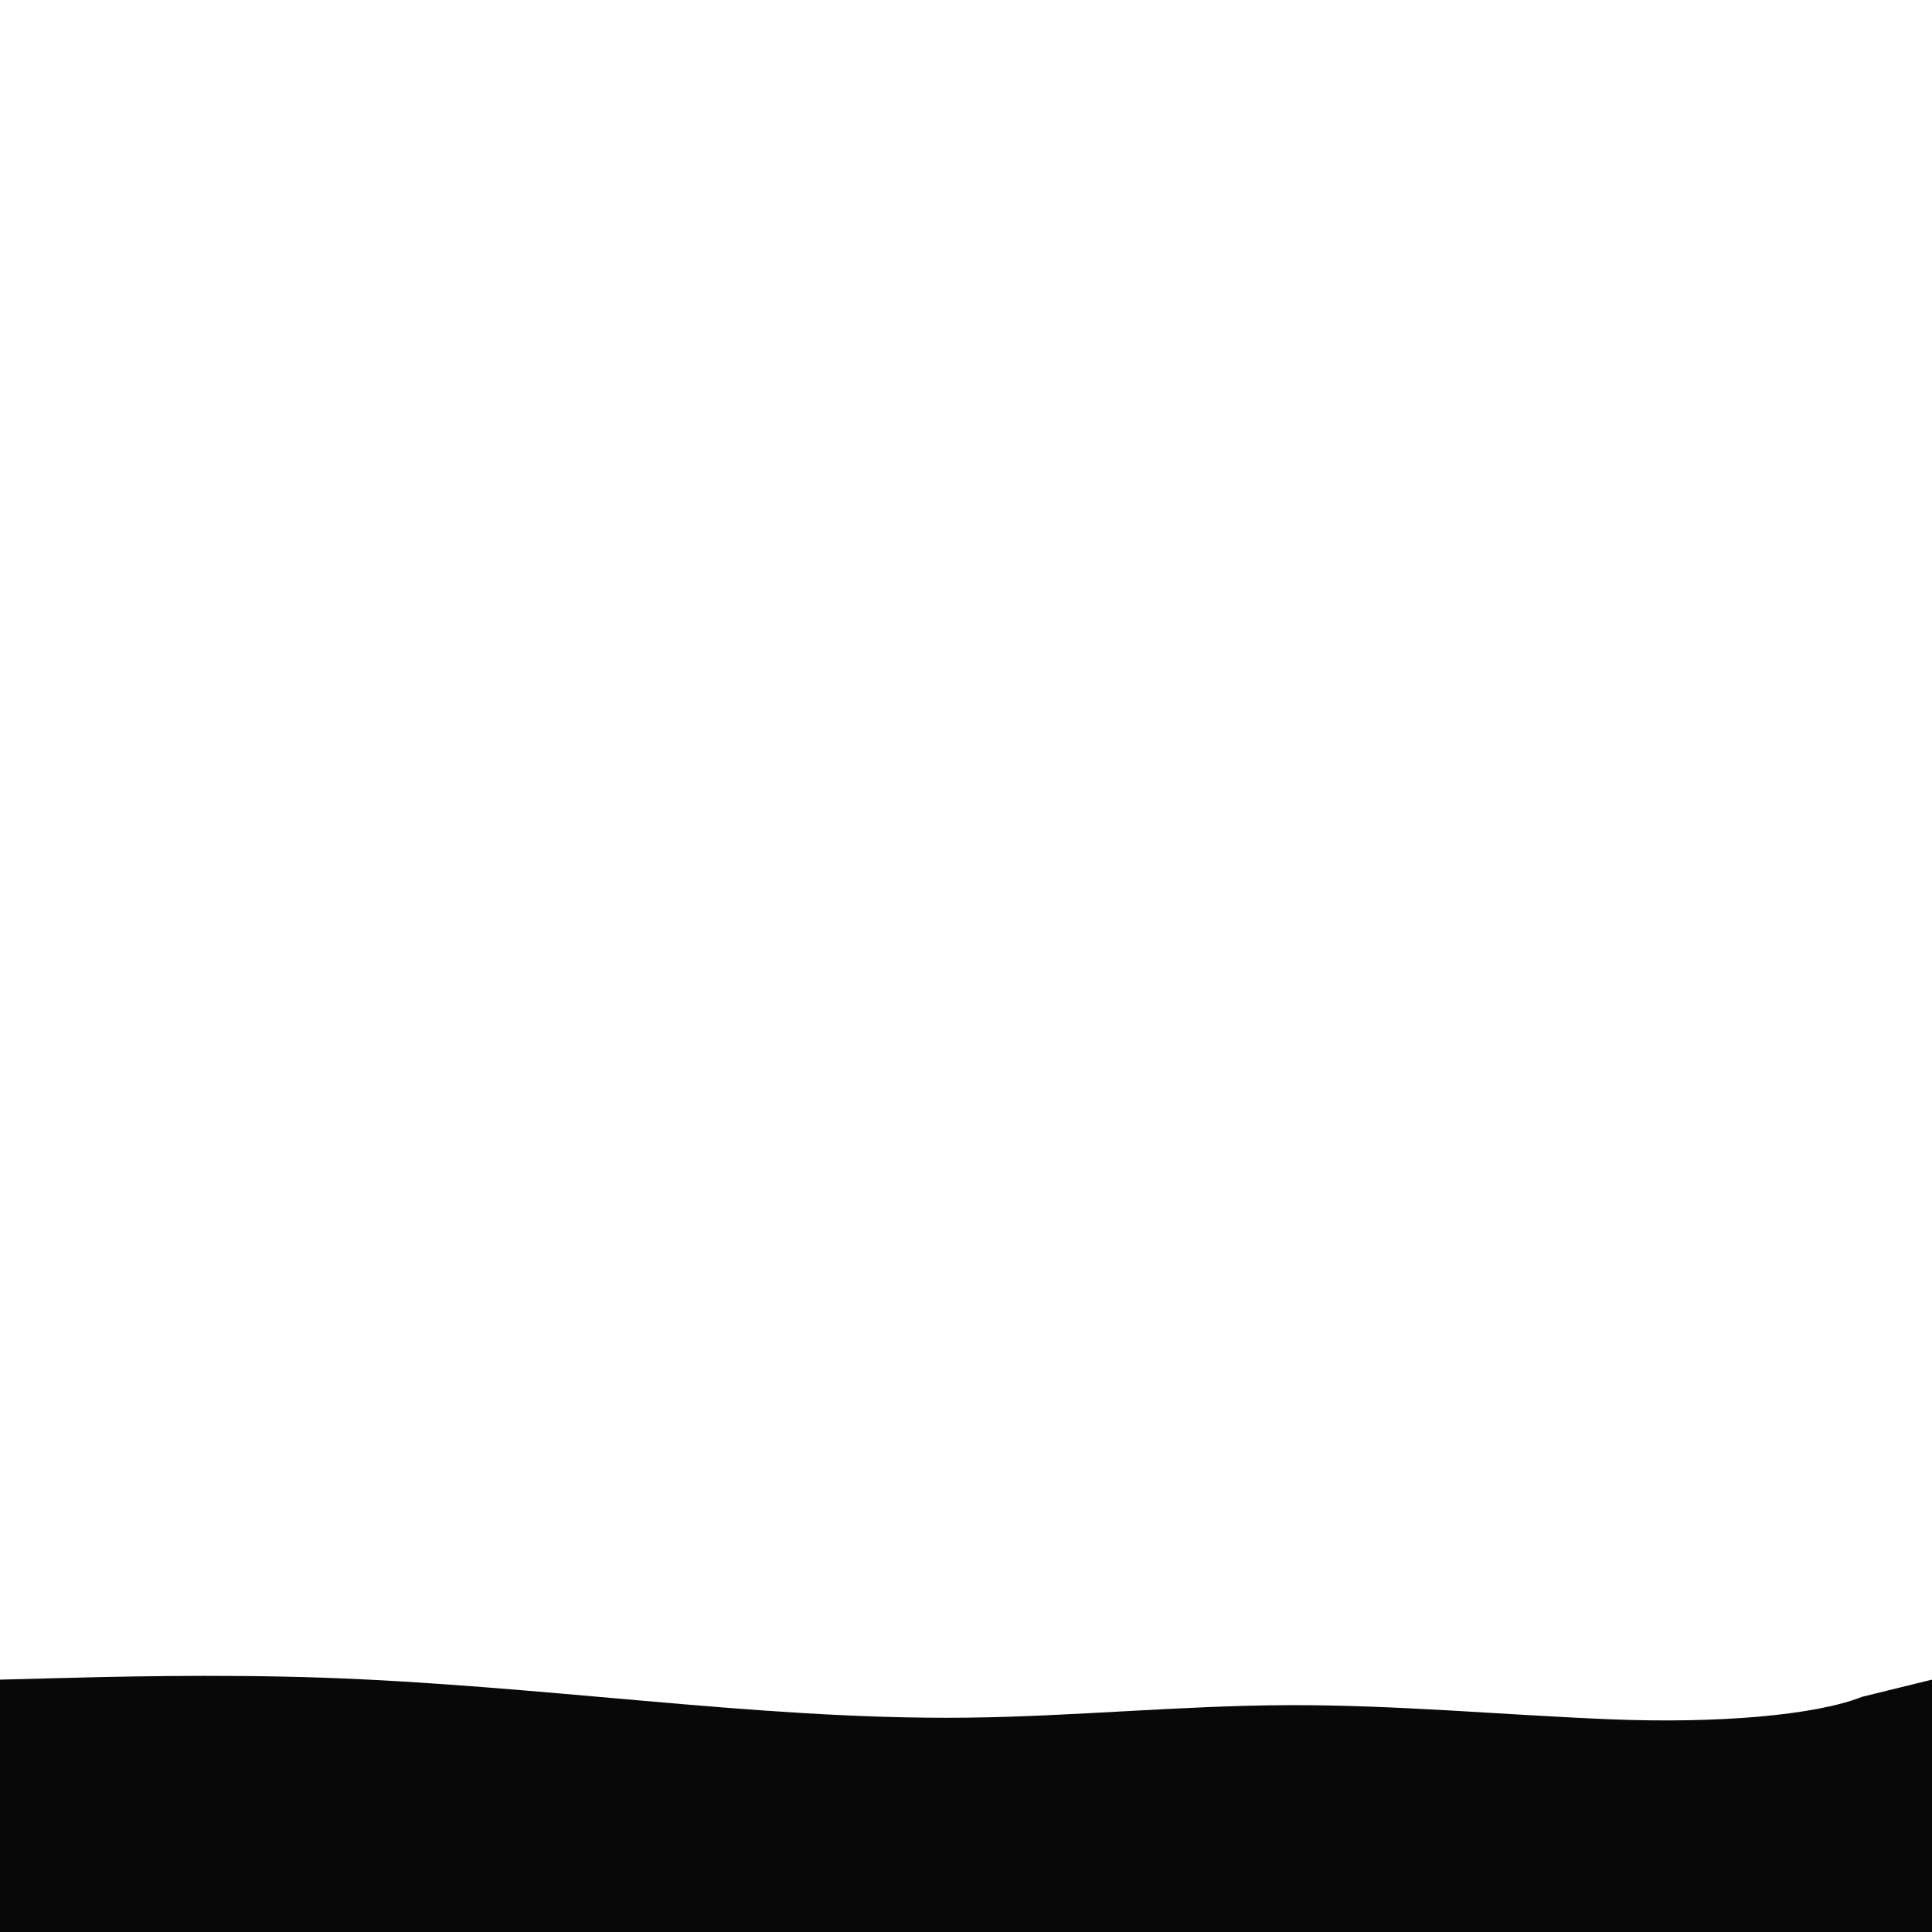 <svg id="visual" viewBox="0 0 8000 8000" width="8000" height="8000" xmlns="http://www.w3.org/2000/svg"
     xmlns:xlink="http://www.w3.org/1999/xlink" version="1.1">
    <path d="M 0 6955 L 222.2 6949.2 C 444.3 6943.3 888.7 6931.7 1333.2 6946.8 C 1777.7 6962 2222.3 7004 2666.8 7042.8 C 3111.3 7081.7 3555.7 7117.3 4000 7112.5 C 4444.3 7107.7 4888.7 7062.3 5333.2 7060.7 C 5777.7 7059 6222.3 7101 6666.8 7119.2 C 7111.3 7137.3 7517 7103 7711 7026 L 8000 6955 L 8000 8001 L 7777.8 8001 C 7555.7 8001 7111.3 8001 6666.8 8001 C 6222.3 8001 5777.7 8001 5333.2 8001 C 4888.7 8001 4444.3 8001 4000 8001 C 3555.7 8001 3111.3 8001 2666.8 8001 C 2222.3 8001 1777.7 8001 1333.2 8001 C 888.7 8001 444.3 8001 222.2 8001 L 0 8001 Z"
          fill="#080808"></path>
</svg>